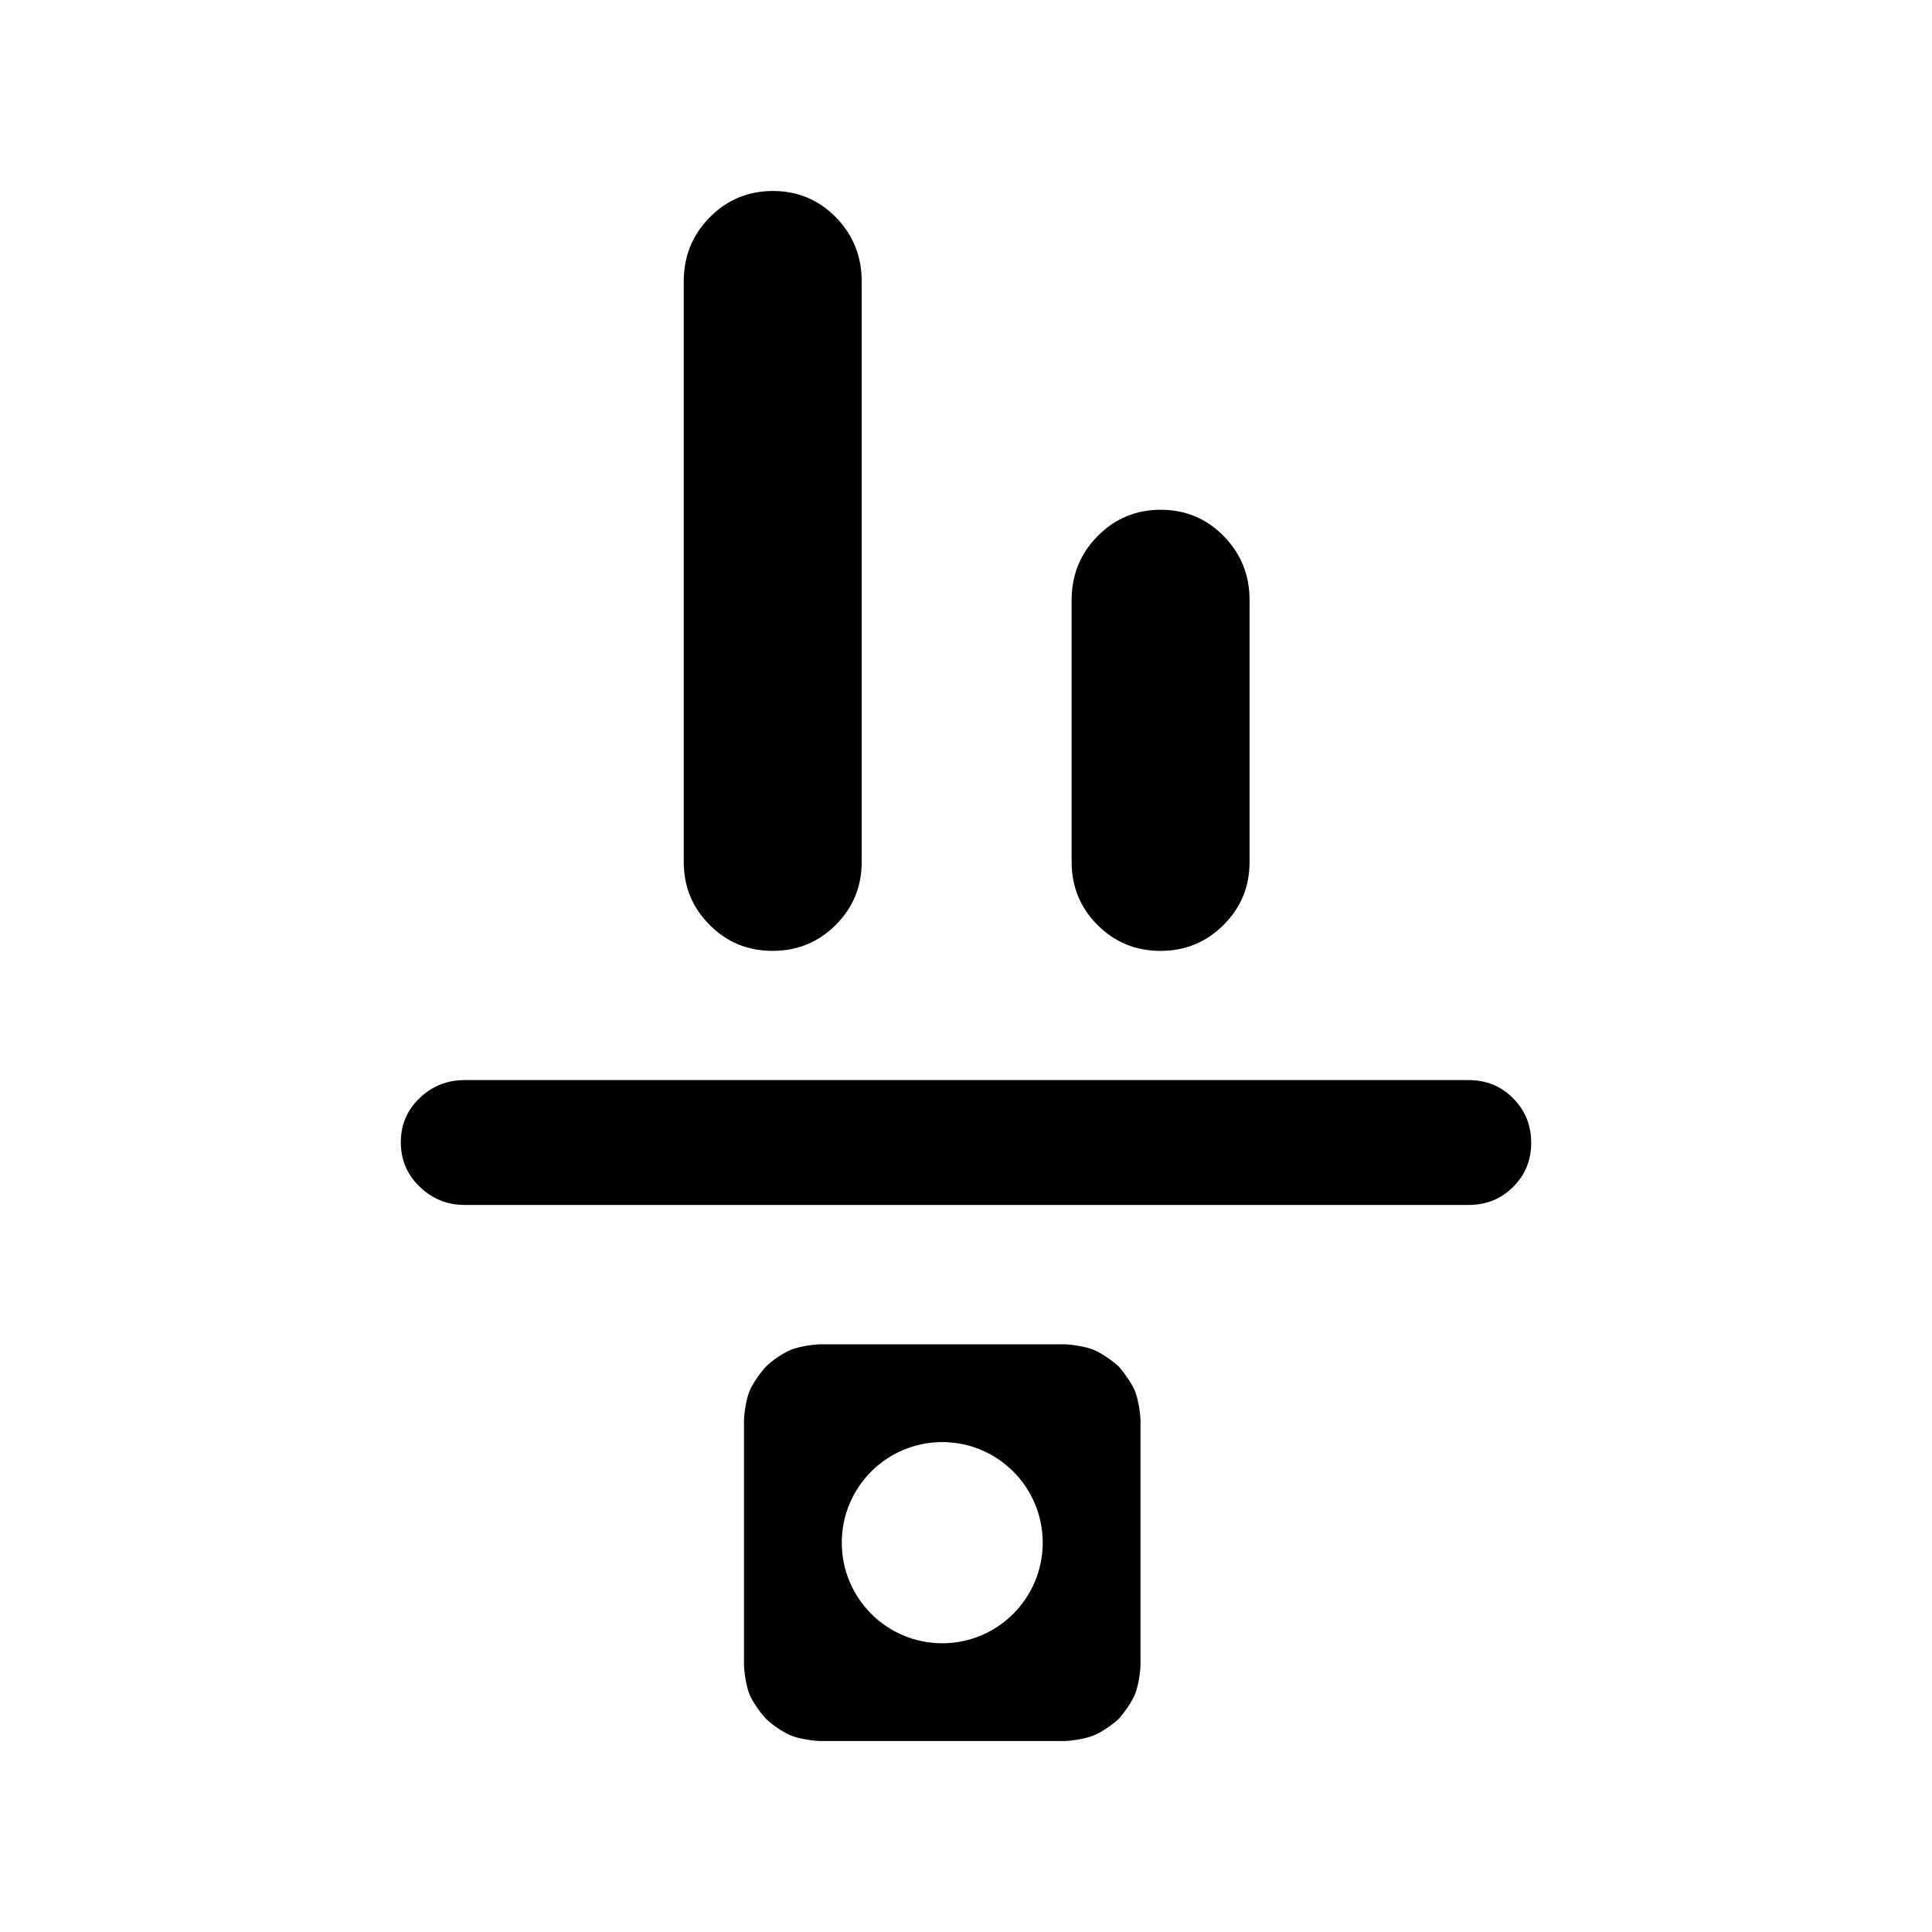<?xml version="1.0" encoding="utf-8"?>
<svg xmlns="http://www.w3.org/2000/svg" height="48" viewBox="0 -960 960 960" width="48">
  <path d="M 760.84 -392.18 C 760.84 -383.45 757.84 -376.13 751.84 -370.19 C 745.85 -364.25 738.5 -361.27 729.81 -361.27 L 230.86 -361.27 C 222.2 -361.27 214.77 -364.29 208.54 -370.31 C 202.3 -376.31 199.16 -383.69 199.16 -392.42 C 199.16 -401.13 202.3 -408.46 208.54 -414.4 C 214.77 -420.35 222.2 -423.31 230.86 -423.31 L 729.81 -423.31 C 738.5 -423.31 745.85 -420.31 751.84 -414.29 C 757.84 -408.27 760.84 -400.9 760.84 -392.18 Z M 428.171 -531.73 C 428.171 -519.45 423.891 -509.01 415.271 -500.41 C 406.651 -491.81 396.191 -487.51 383.891 -487.51 C 371.601 -487.51 361.141 -491.81 352.611 -500.41 C 344.021 -509.01 339.751 -519.45 339.751 -531.73 L 339.751 -820.22 C 339.751 -832.68 344.041 -843.27 352.661 -852.01 C 361.281 -860.73 371.751 -865.1 384.041 -865.1 C 396.371 -865.1 406.781 -860.73 415.361 -852.01 C 423.891 -843.27 428.171 -832.68 428.171 -820.22 Z M 620.905 -531.74 C 620.905 -519.45 616.615 -509.01 607.995 -500.41 C 599.385 -491.81 588.915 -487.51 576.625 -487.51 C 564.305 -487.51 553.885 -491.81 545.305 -500.41 C 536.765 -509.01 532.485 -519.45 532.485 -531.74 L 532.485 -661.82 C 532.485 -674.28 536.775 -684.88 545.395 -693.61 C 554.005 -702.33 564.445 -706.7 576.775 -706.7 C 589.065 -706.7 599.505 -702.33 608.065 -693.61 C 616.625 -684.88 620.905 -674.28 620.905 -661.82 Z M 407.161 -94.905 C 402.964 -95.097 396.726 -96.1 392.848 -97.708 C 388.969 -99.3 383.791 -102.91 380.673 -105.9 C 377.794 -108.9 374.015 -114.29 372.416 -118.1 C 370.836 -122.08 369.877 -128.28 369.677 -132.5 L 369.677 -254.44 C 369.877 -258.64 370.857 -264.82 372.435 -268.83 C 374.035 -272.64 377.873 -278.04 380.673 -281.03 C 383.771 -284.02 388.949 -287.62 392.848 -289.23 C 396.726 -290.81 402.964 -291.83 407.161 -292.02 L 529.233 -292.02 C 533.432 -291.83 539.669 -290.81 543.548 -289.23 C 547.447 -287.62 552.764 -283.83 555.884 -281.03 C 558.663 -277.82 562.361 -272.64 563.96 -268.83 C 565.539 -264.82 566.519 -258.64 566.719 -254.44 L 566.719 -132.5 C 566.519 -128.28 565.56 -122.08 563.98 -118.1 C 562.381 -114.29 558.582 -108.9 555.704 -105.69 C 552.605 -102.91 547.426 -99.3 543.528 -97.708 C 539.669 -96.1 533.432 -95.097 529.233 -94.905 Z M 468.198 -243.43 C 440.628 -243.43 418.277 -221.06 418.277 -193.46 C 418.277 -165.86 440.628 -143.47 468.198 -143.47 C 495.766 -143.47 518.119 -165.86 518.119 -193.46 C 518.119 -221.06 495.766 -243.43 468.198 -243.43 Z" style=""/>
</svg>